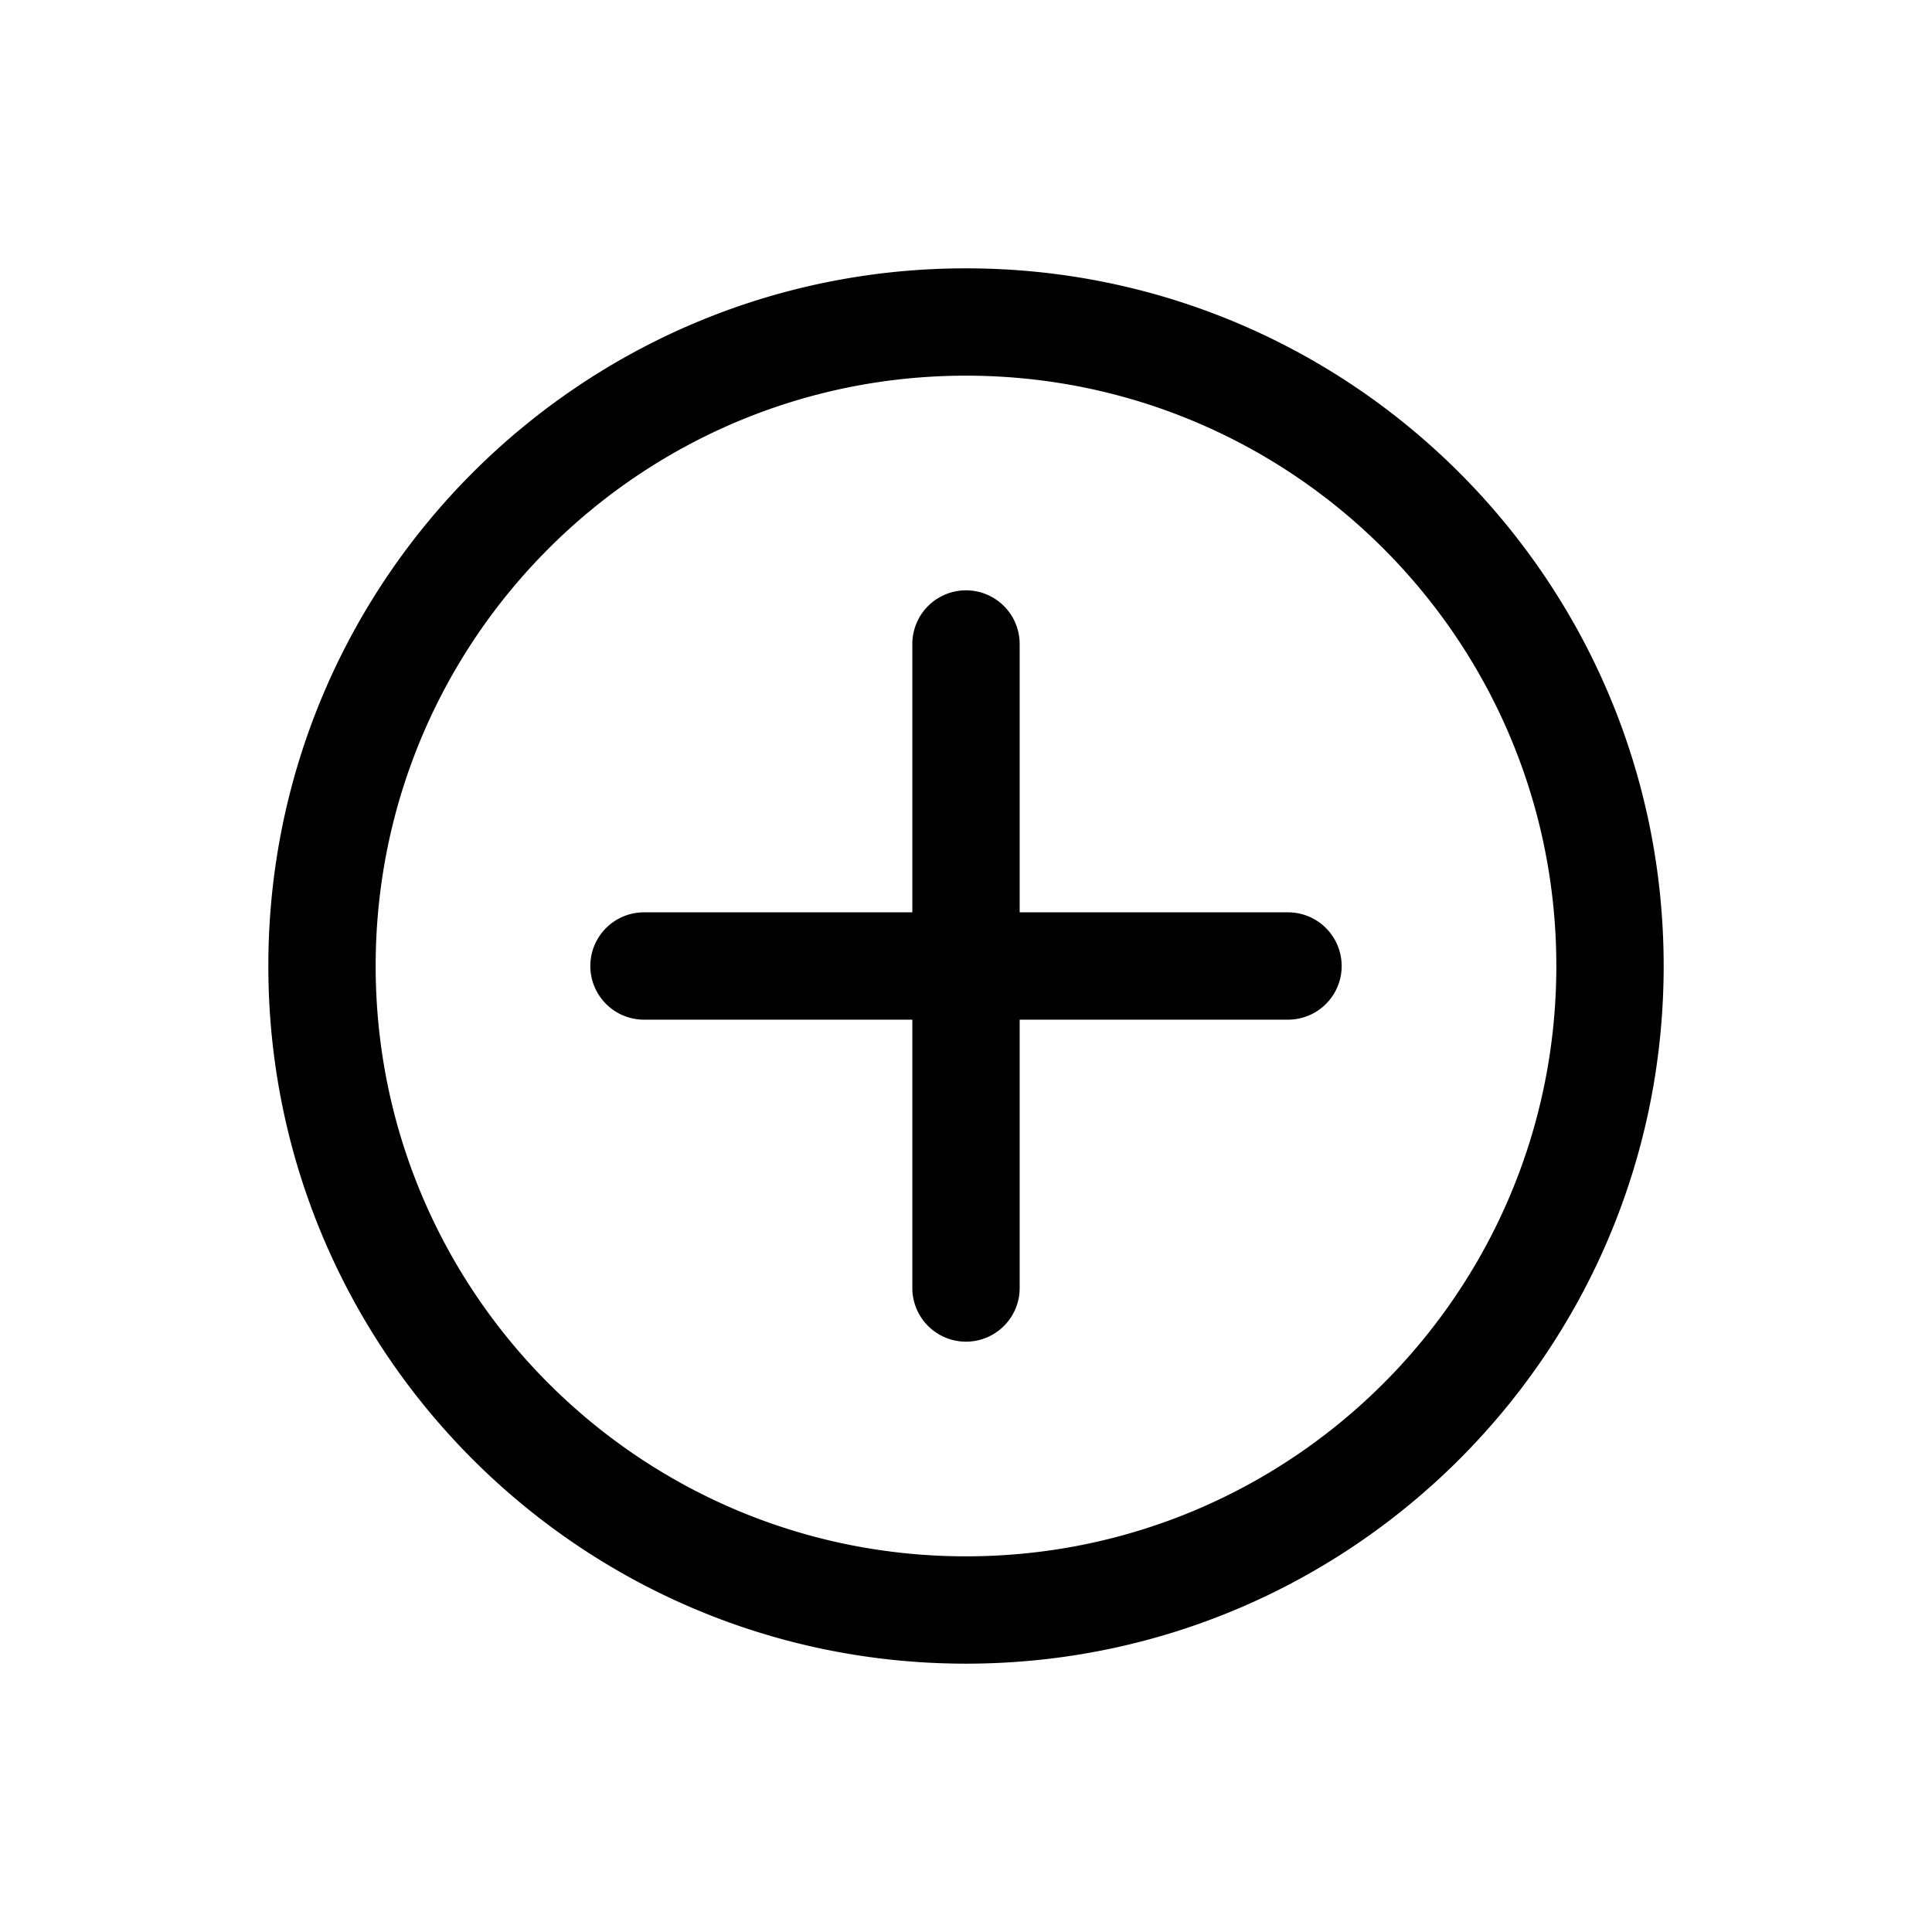<svg width="36" height="36" viewBox="0 0 36 36" xmlns="http://www.w3.org/2000/svg" focusable="false"><path fill-rule="evenodd" clip-rule="evenodd" d="M18 31c7.18 0 13-5.82 13-13S25.18 5 18 5 5 10.82 5 18s5.82 13 13 13Zm0-24c6.075 0 11 4.925 11 11s-4.925 11-11 11S7 24.075 7 18 11.925 7 18 7Zm-1 5v5h-5a1 1 0 0 0 0 2h5v5a1 1 0 1 0 2 0v-5h5a1 1 0 1 0 0-2h-5v-5a1 1 0 0 0-2 0Z"></path></svg>